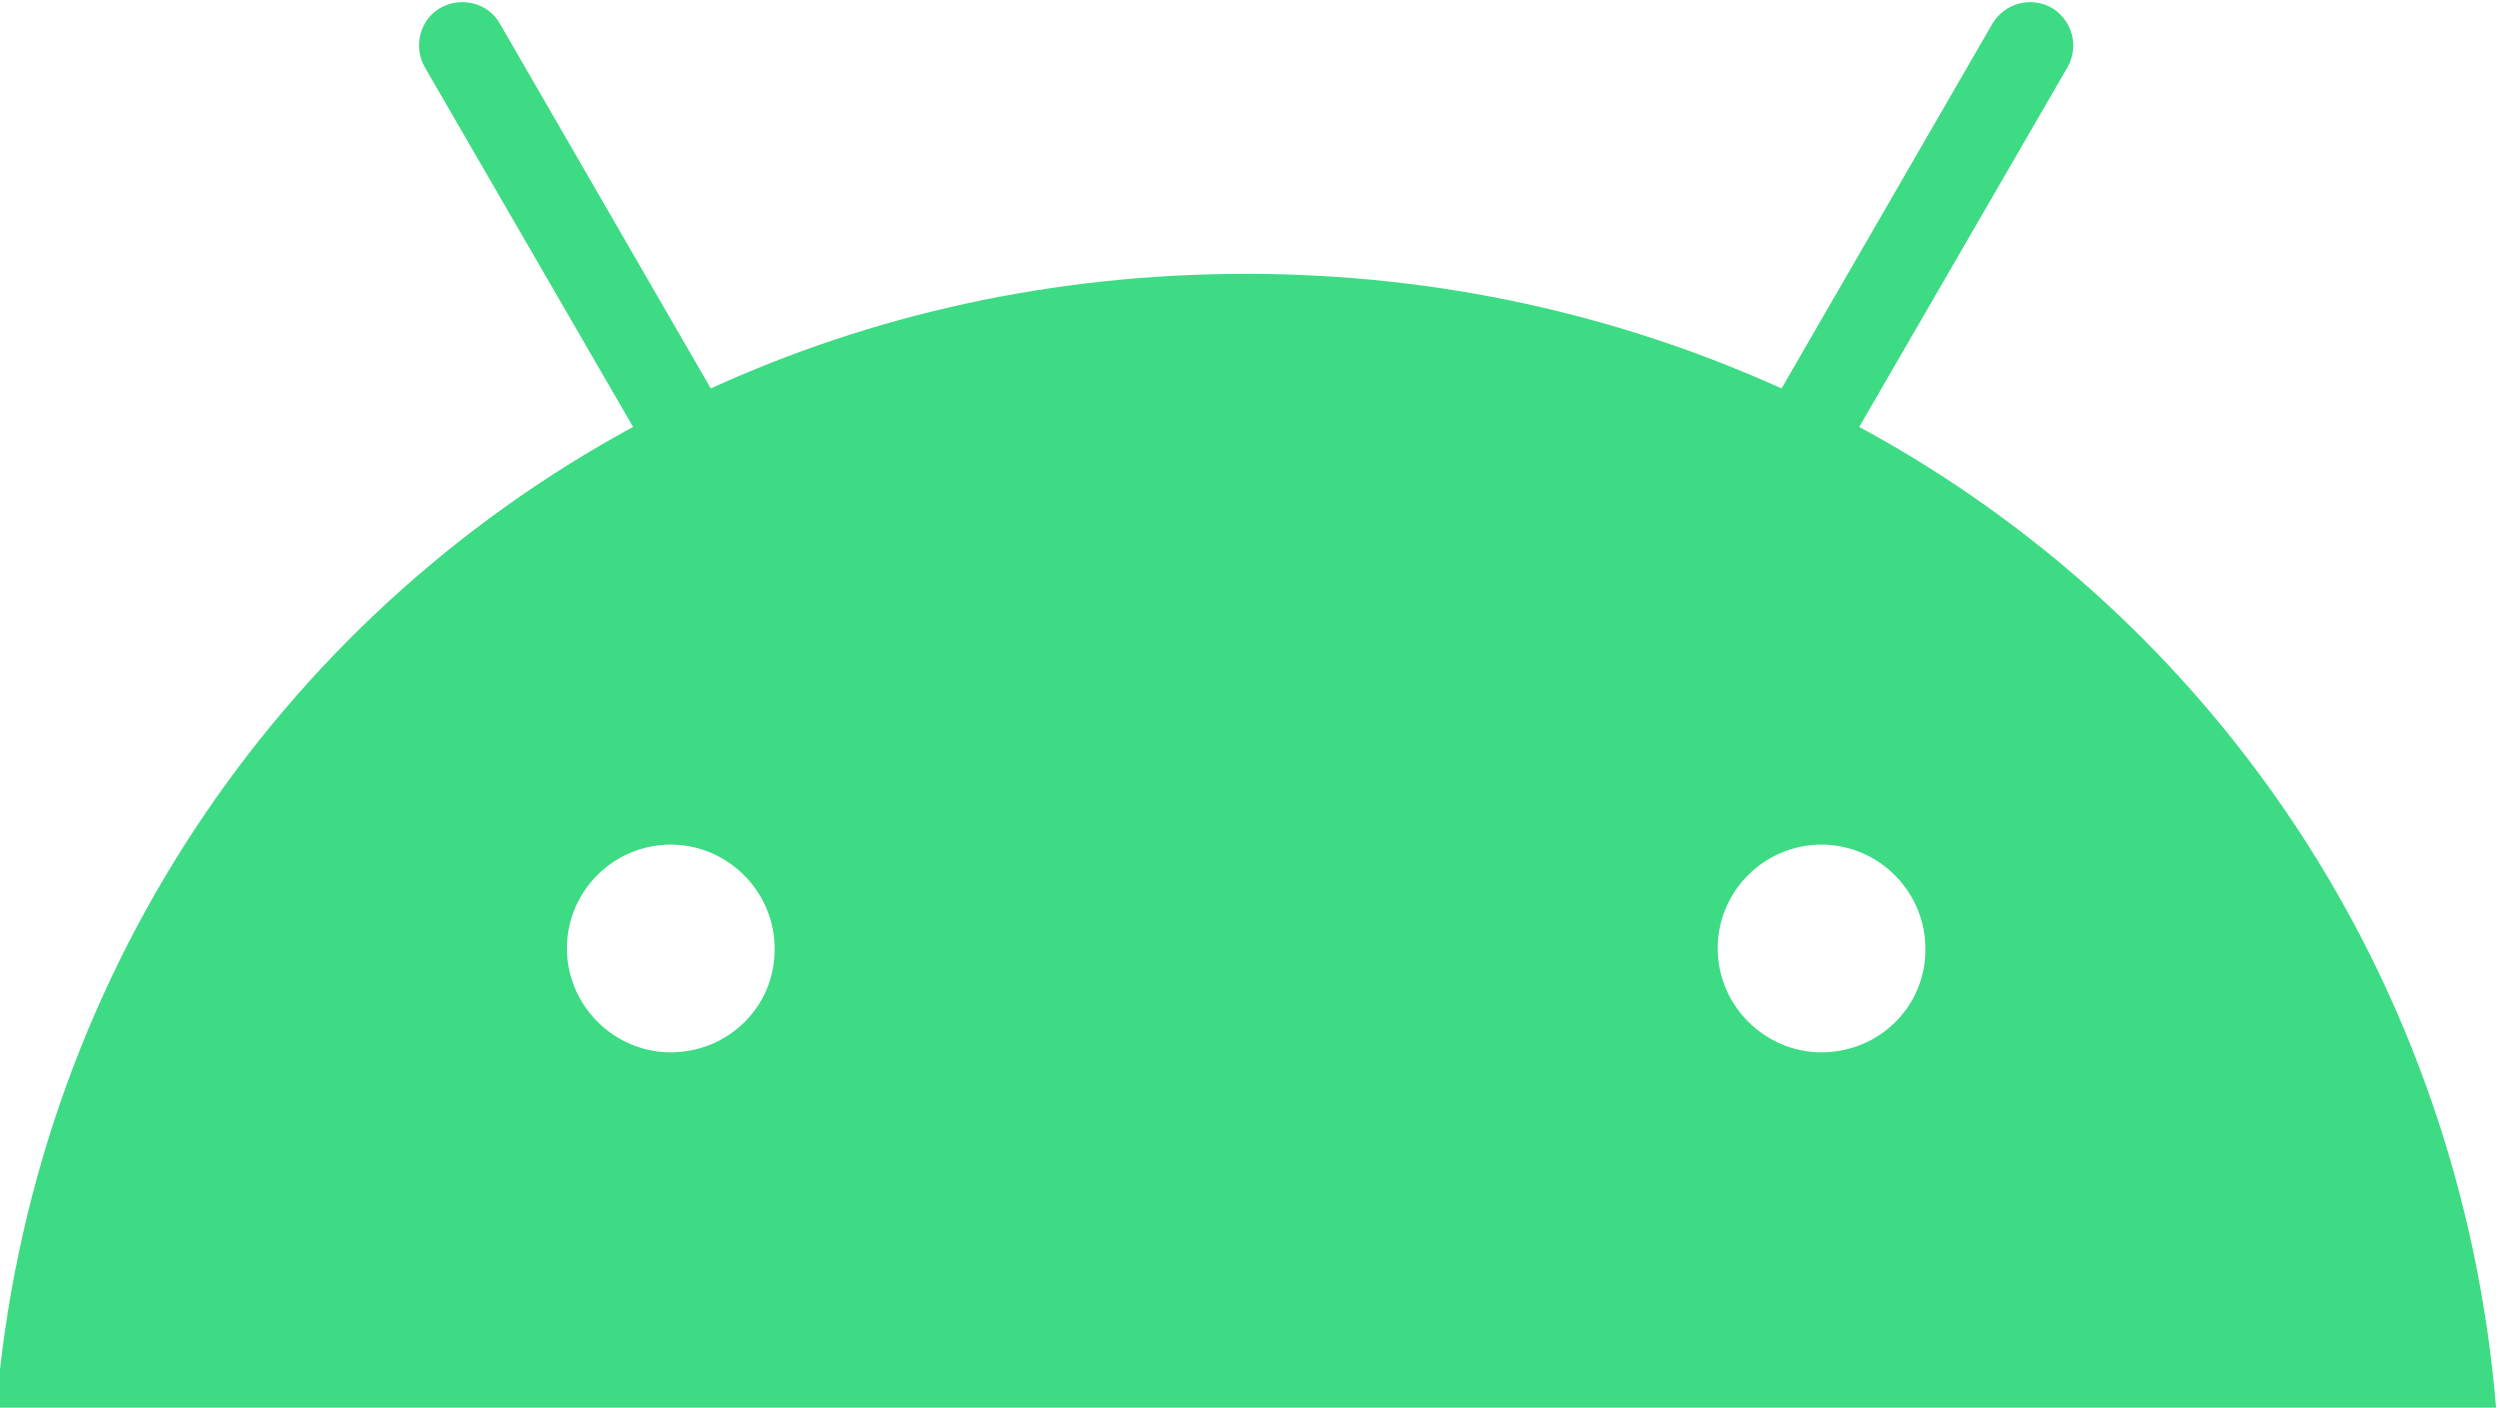 <?xml version="1.0" encoding="utf-8"?>
<!-- Generator: Adobe Illustrator 23.0.3, SVG Export Plug-In . SVG Version: 6.00 Build 0)  -->
<svg version="1.1" id="Слой_1" xmlns="http://www.w3.org/2000/svg" xmlns:xlink="http://www.w3.org/1999/xlink" x="0px" y="0px"
	 viewBox="0 0 325 183" style="enable-background:new 0 0 325 183;" xml:space="preserve">
<style type="text/css">
	.st0{fill:#3DDC84;}
</style>
<g>
	<path class="st0" d="M236.8,136.8c-7.4,0-13.5-6.1-13.5-13.5c0-7.5,6.1-13.5,13.5-13.5c7.4,0,13.5,6.1,13.5,13.5
		C250.4,130.8,244.3,136.8,236.8,136.8z M87.2,136.8c-7.4,0-13.5-6.1-13.5-13.5c0-7.5,6.1-13.5,13.5-13.5c7.4,0,13.5,6.1,13.5,13.5
		C100.8,130.8,94.7,136.8,87.2,136.8z M241.7,55.5l27.1-46.8c1.5-2.7,0.6-6.1-2.1-7.7c-2.7-1.5-6.1-0.6-7.7,2.1l-27.4,47.4
		c-21-9.5-44.5-14.9-69.6-14.9s-48.6,5.3-69.6,14.9L65,3.1c-1.5-2.7-5-3.6-7.7-2.1c-2.7,1.5-3.6,5-2.1,7.7l27.1,46.8
		C35.9,80.7,4.1,127.6-0.5,183.1h325C319.9,127.6,288.1,80.6,241.7,55.5L241.7,55.5z"/>
</g>
</svg>
